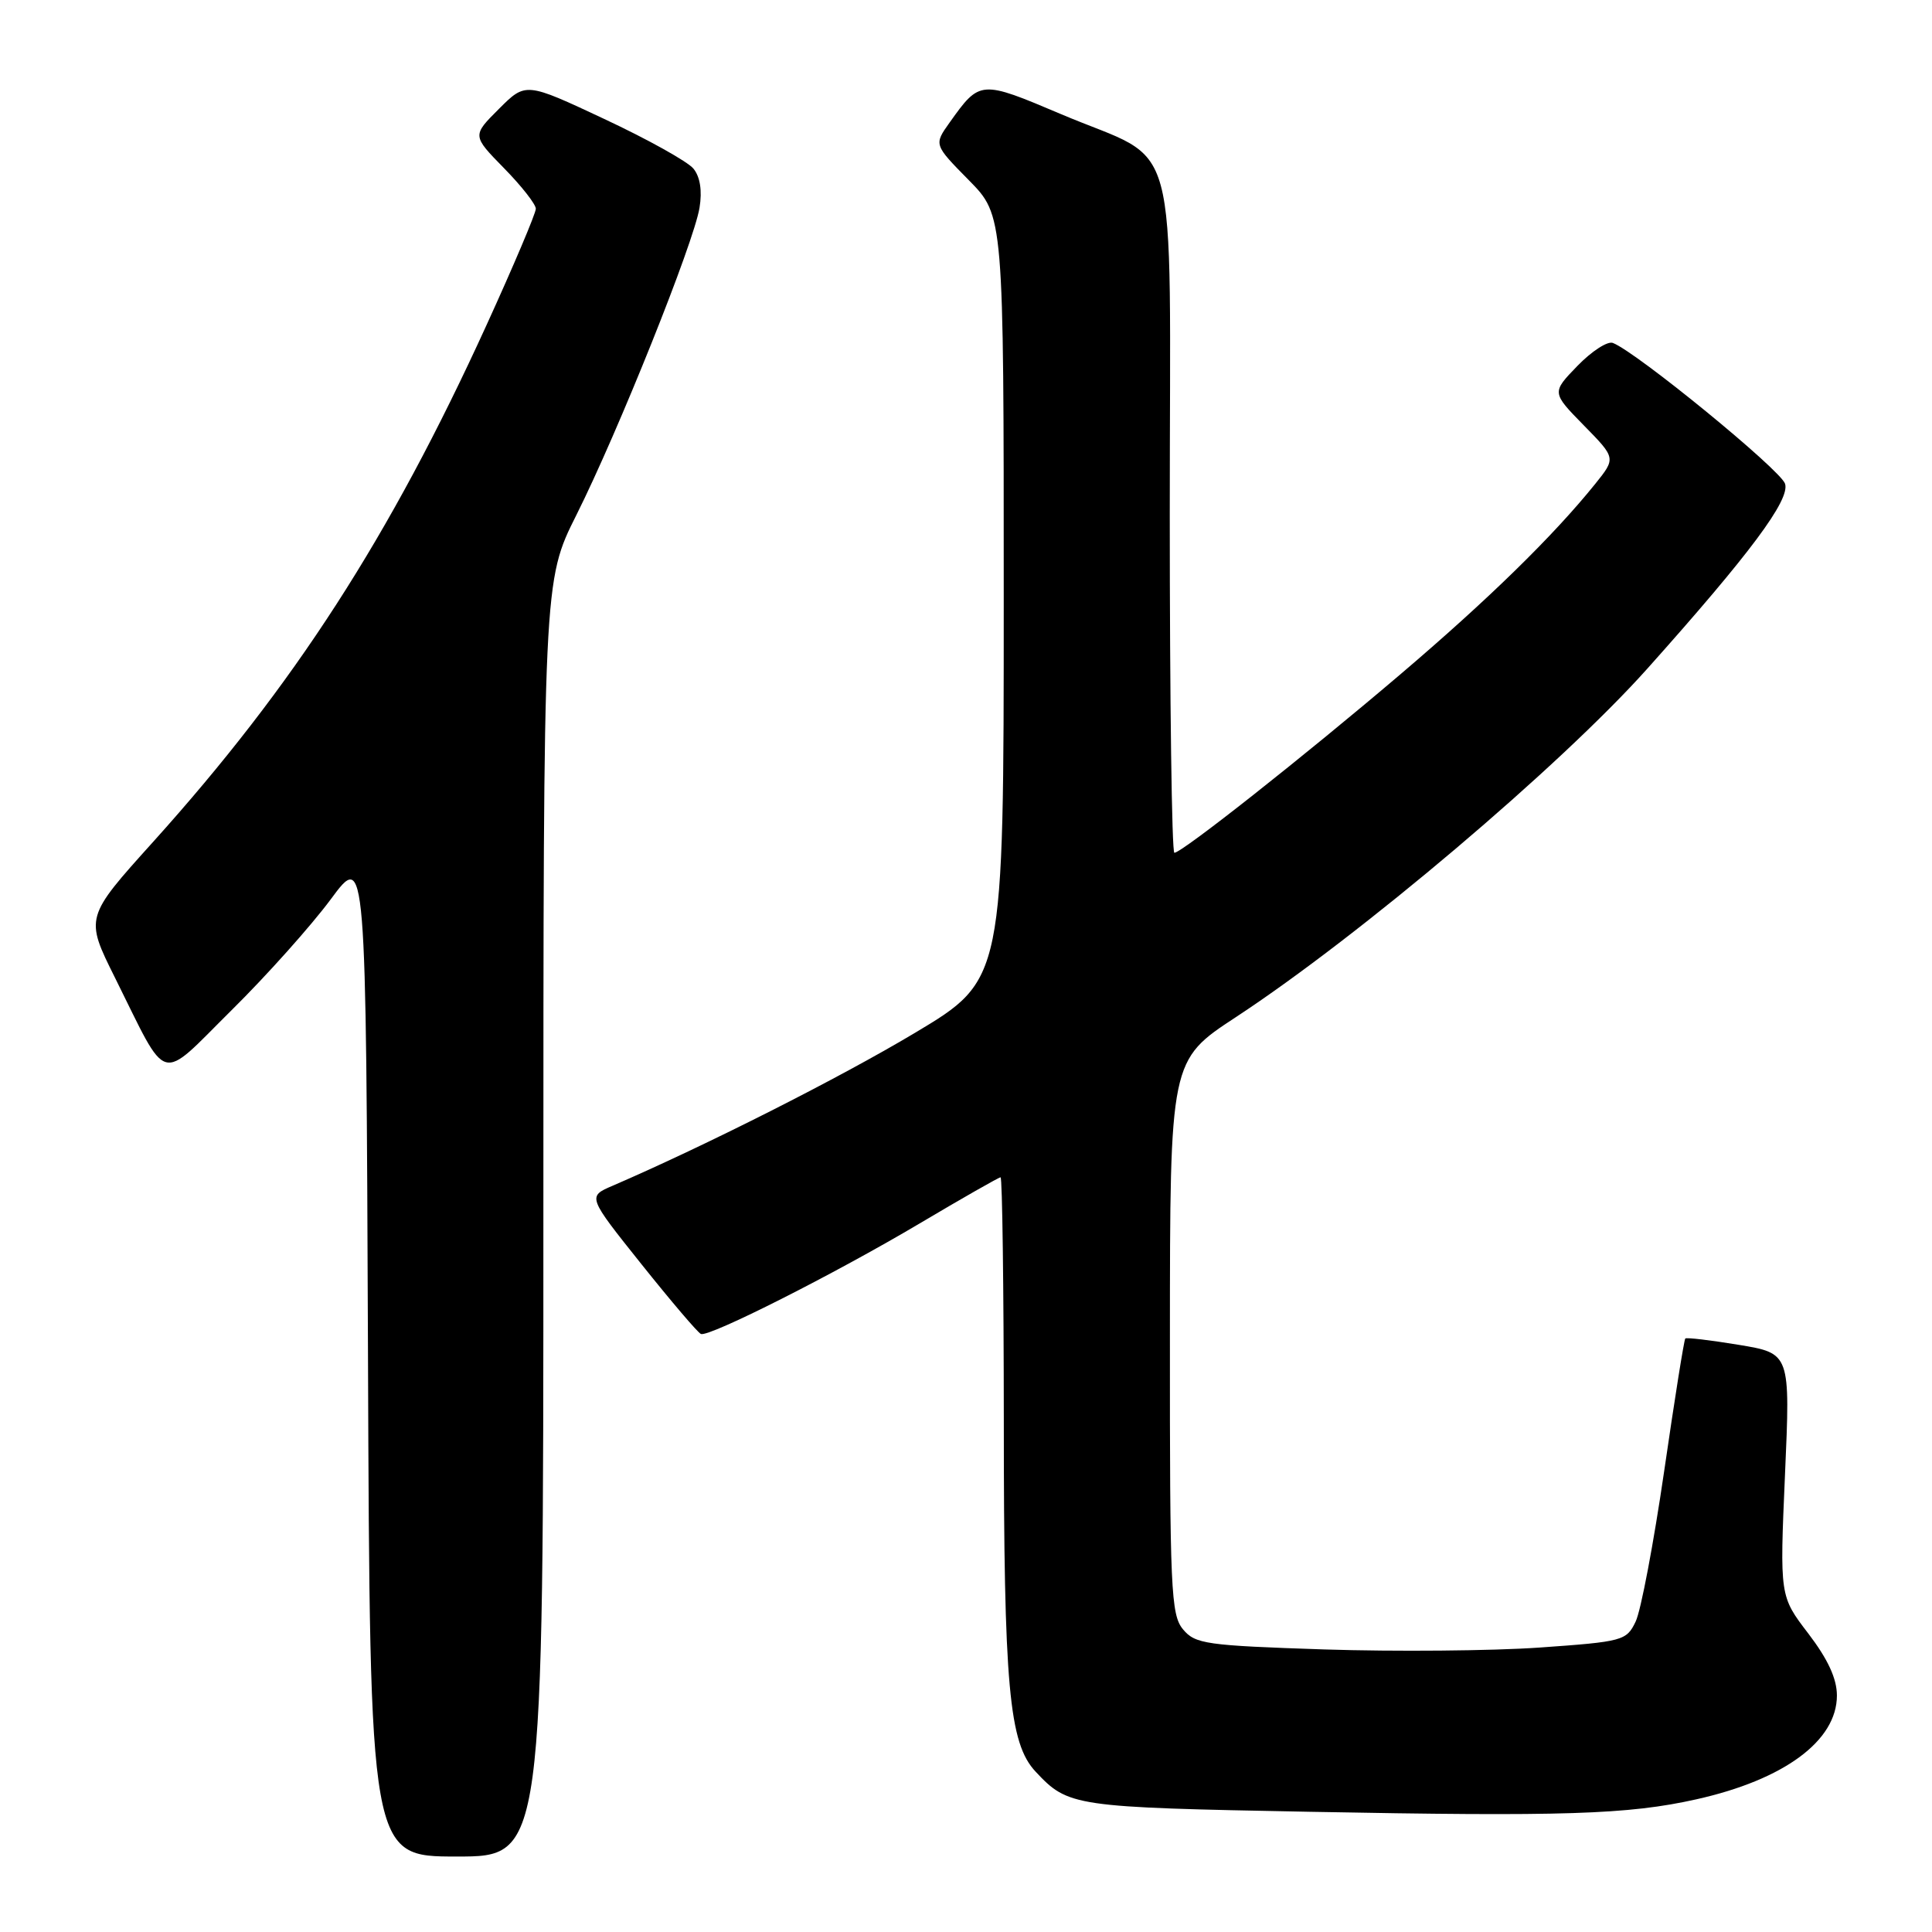 <?xml version="1.0" encoding="UTF-8" standalone="no"?>
<!DOCTYPE svg PUBLIC "-//W3C//DTD SVG 1.1//EN" "http://www.w3.org/Graphics/SVG/1.1/DTD/svg11.dtd" >
<svg xmlns="http://www.w3.org/2000/svg" xmlns:xlink="http://www.w3.org/1999/xlink" version="1.1" viewBox="0 0 256 256">
 <g >
 <path fill="currentColor"
d=" M 72.00 161.48 C 72.00 76.96 72.00 76.96 76.38 68.23 C 81.90 57.21 91.94 32.17 92.69 27.53 C 93.06 25.27 92.77 23.42 91.88 22.34 C 91.12 21.41 85.81 18.45 80.08 15.77 C 69.66 10.88 69.66 10.88 66.11 14.43 C 62.56 17.97 62.56 17.97 66.78 22.28 C 69.10 24.64 71.00 27.07 71.00 27.66 C 71.00 28.26 68.06 35.21 64.46 43.09 C 51.65 71.16 38.99 90.78 20.30 111.54 C 11.26 121.57 11.26 121.57 15.23 129.54 C 22.41 143.96 20.91 143.54 30.67 133.87 C 35.33 129.27 41.24 122.65 43.82 119.17 C 48.50 112.84 48.50 112.84 48.76 179.42 C 49.01 246.00 49.01 246.00 60.51 246.00 C 72.00 246.00 72.00 246.00 72.00 161.48 Z  M 224.77 238.42 C 236.41 235.82 243.40 230.66 243.40 224.67 C 243.40 222.43 242.21 219.86 239.61 216.45 C 235.82 211.50 235.82 211.50 236.52 195.42 C 237.23 179.33 237.23 179.33 230.41 178.20 C 226.66 177.58 223.46 177.20 223.31 177.36 C 223.15 177.51 221.89 185.43 220.51 194.94 C 219.12 204.46 217.43 213.43 216.73 214.87 C 215.52 217.40 215.06 217.53 203.99 218.31 C 197.67 218.75 184.85 218.86 175.50 218.56 C 159.79 218.04 158.37 217.84 156.75 215.89 C 155.15 213.96 155.00 210.58 155.02 177.14 C 155.03 140.50 155.03 140.50 163.77 134.77 C 180.23 123.96 206.74 101.51 218.28 88.60 C 231.89 73.37 237.21 66.23 236.53 64.10 C 235.95 62.27 216.84 46.64 213.71 45.44 C 213.01 45.17 210.90 46.54 209.02 48.48 C 205.60 52.01 205.60 52.01 209.86 56.36 C 214.12 60.70 214.12 60.70 211.39 64.10 C 205.81 71.03 197.17 79.47 185.50 89.40 C 172.67 100.32 156.60 113.00 155.61 113.00 C 155.27 113.00 155.00 92.83 155.00 68.17 C 155.00 15.90 156.63 21.93 140.63 15.14 C 129.90 10.59 129.85 10.60 125.82 16.25 C 123.74 19.17 123.74 19.17 128.37 23.87 C 133.00 28.57 133.00 28.57 133.00 79.20 C 133.00 129.82 133.00 129.82 121.25 136.85 C 111.26 142.82 93.67 151.72 81.17 157.12 C 77.84 158.55 77.84 158.55 85.01 167.53 C 88.95 172.46 92.49 176.62 92.88 176.76 C 94.00 177.18 110.55 168.82 121.83 162.13 C 127.51 158.76 132.35 156.00 132.58 156.00 C 132.81 156.00 133.00 170.51 133.01 188.25 C 133.01 223.45 133.69 230.98 137.22 234.75 C 141.55 239.38 142.22 239.48 173.50 240.07 C 207.20 240.71 215.74 240.44 224.77 238.42 Z "/>
</g>
</svg>